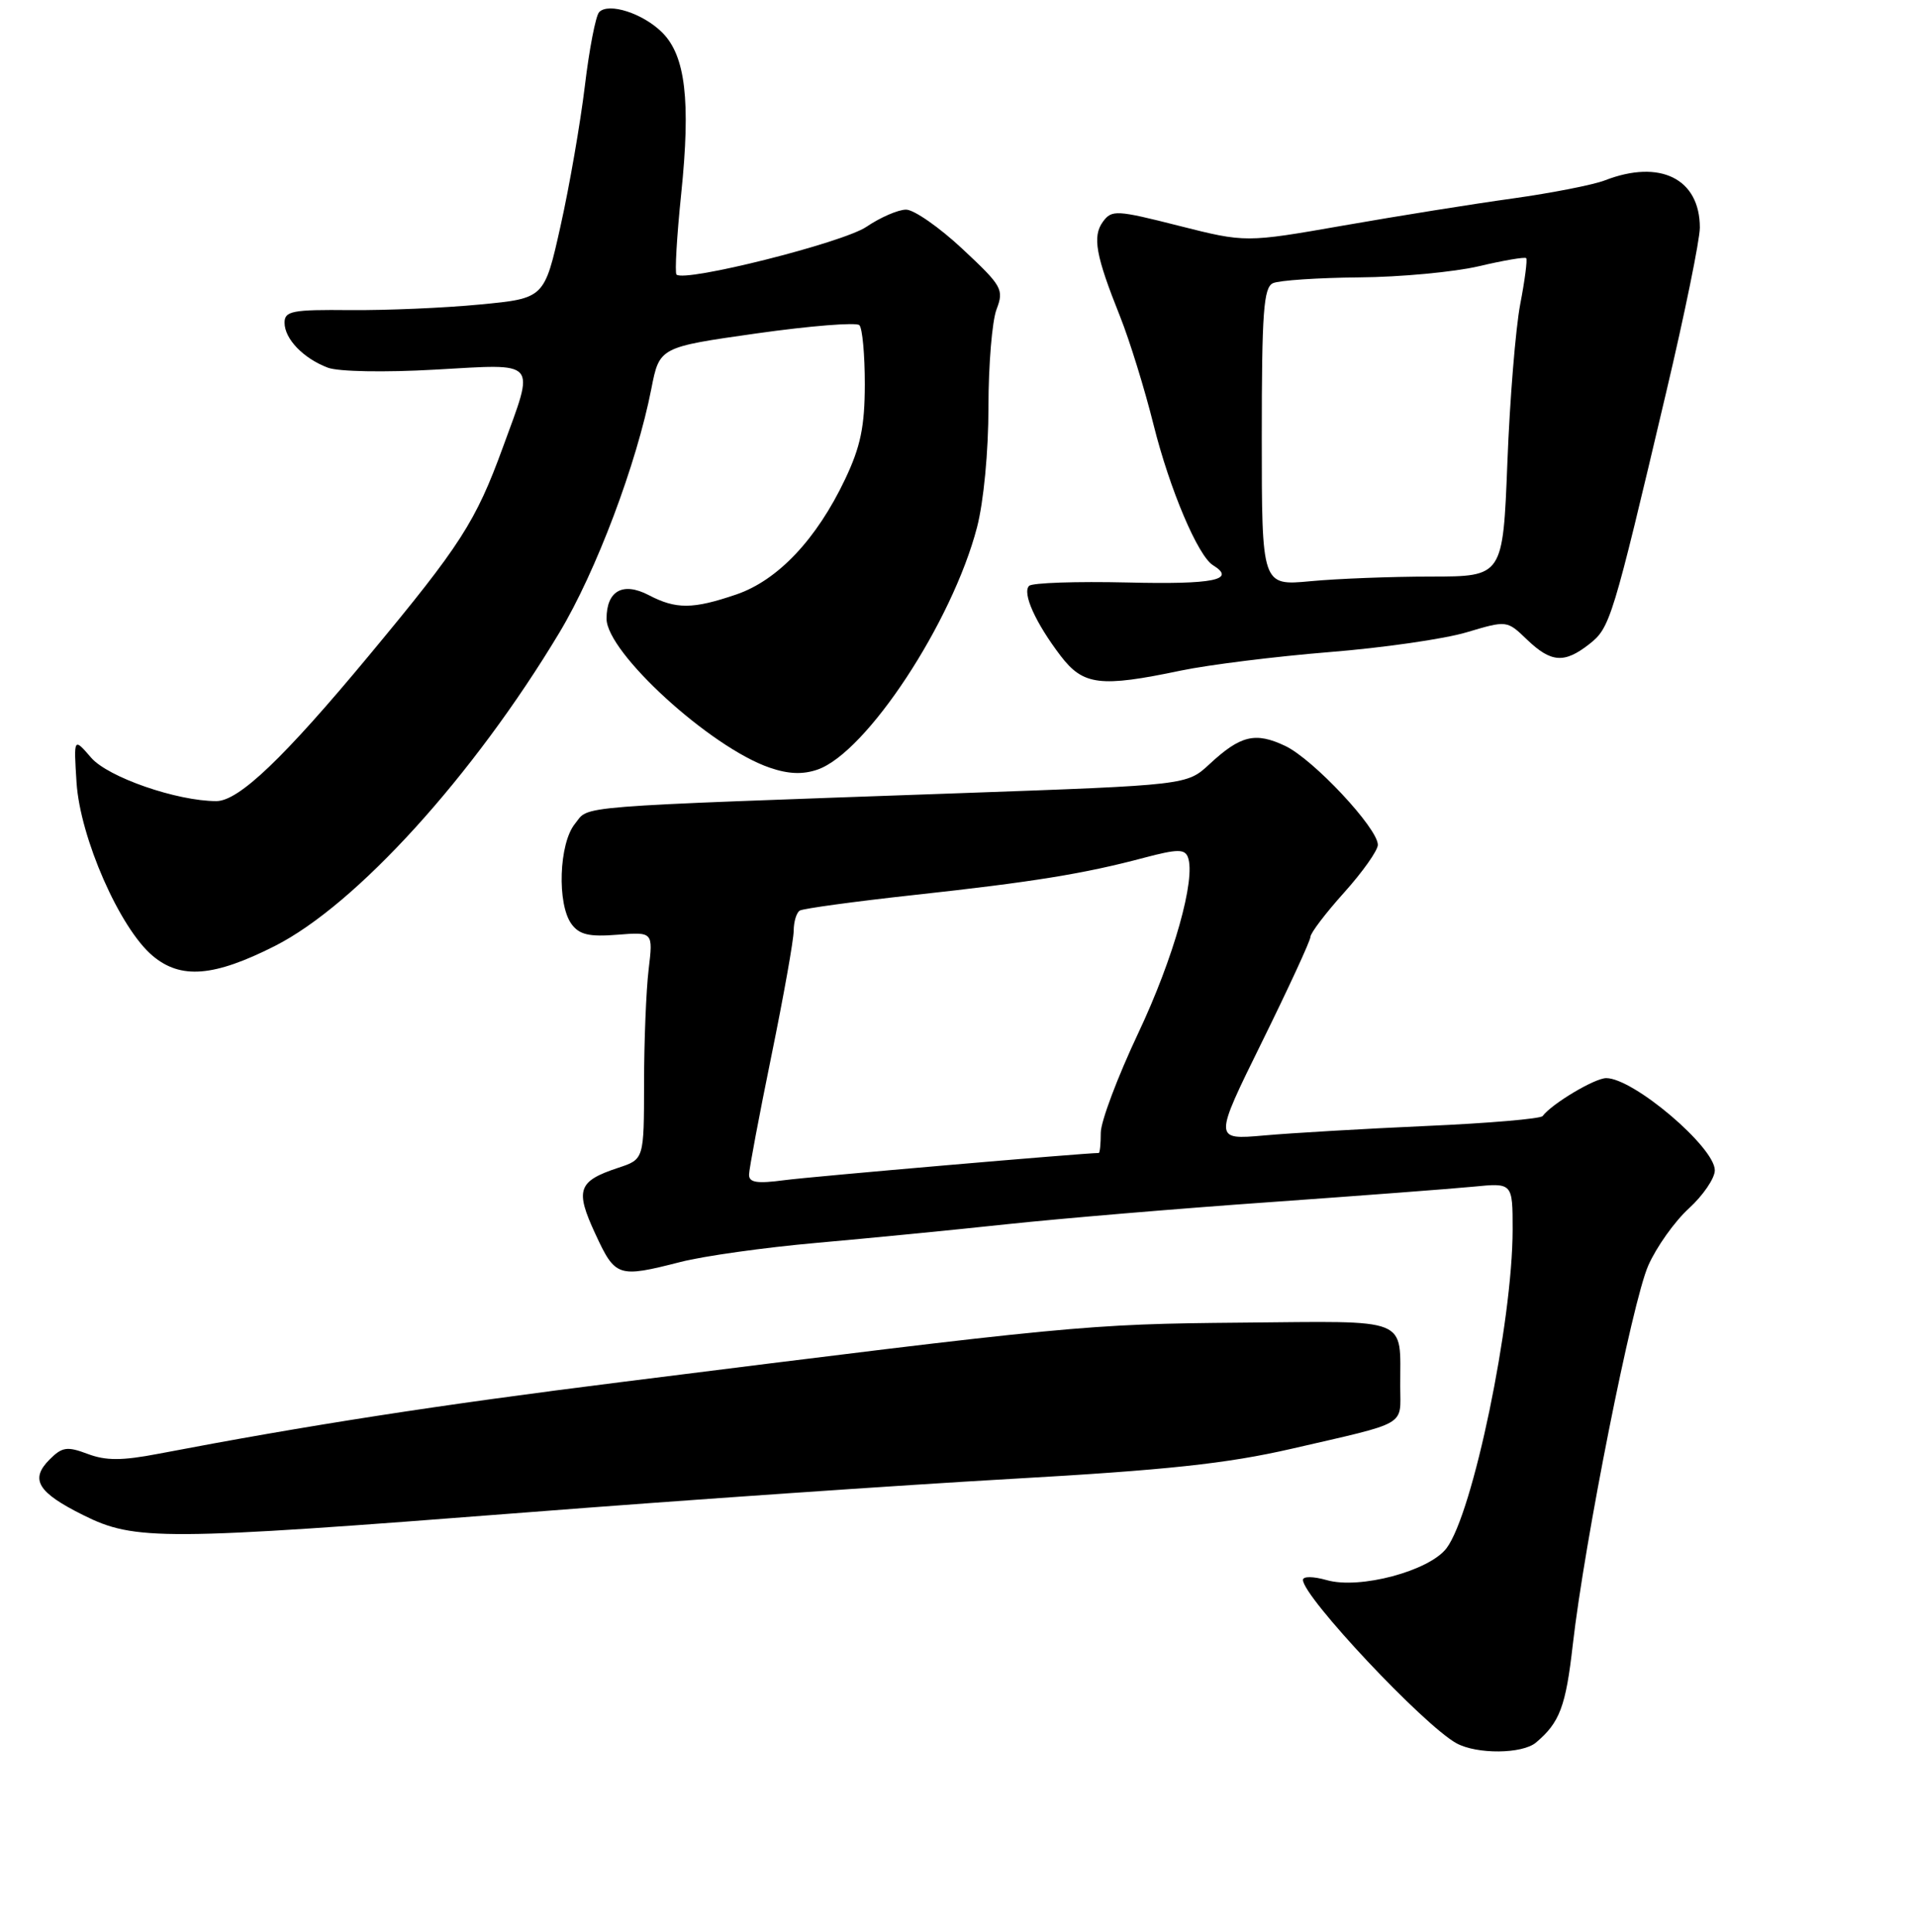 <?xml version="1.0" encoding="UTF-8" standalone="no"?>
<!DOCTYPE svg PUBLIC "-//W3C//DTD SVG 1.1//EN" "http://www.w3.org/Graphics/SVG/1.1/DTD/svg11.dtd" >
<svg xmlns="http://www.w3.org/2000/svg" xmlns:xlink="http://www.w3.org/1999/xlink" version="1.1" viewBox="0 0 256 258">
 <g >
 <path fill="currentColor"
d=" M 205.11 232.75 C 208.28 230.09 209.10 227.93 210.03 219.70 C 211.60 205.91 217.97 173.87 220.11 169.04 C 221.19 166.58 223.63 163.14 225.54 161.40 C 227.44 159.66 229.00 157.37 229.00 156.31 C 229.00 153.23 218.13 144.00 214.50 144.00 C 212.97 144.00 207.25 147.41 206.00 149.07 C 205.72 149.43 198.75 150.03 190.50 150.39 C 182.25 150.76 172.48 151.33 168.79 151.66 C 162.08 152.25 162.08 152.25 168.54 139.14 C 172.09 131.93 175.00 125.63 175.00 125.13 C 175.00 124.63 177.03 121.96 179.50 119.21 C 181.97 116.46 184.00 113.59 184.00 112.84 C 184.00 110.62 175.37 101.40 171.63 99.63 C 167.64 97.74 165.66 98.21 161.50 102.08 C 158.50 104.86 158.50 104.86 128.50 105.93 C 75.41 107.82 78.78 107.56 76.78 110.03 C 74.64 112.66 74.37 120.76 76.32 123.42 C 77.36 124.84 78.67 125.15 82.43 124.85 C 87.22 124.47 87.22 124.47 86.62 129.48 C 86.29 132.24 86.01 139.08 86.01 144.67 C 86.00 154.84 86.00 154.84 82.58 155.97 C 77.17 157.76 76.77 158.91 79.50 164.80 C 82.18 170.58 82.51 170.69 90.86 168.56 C 93.96 167.76 102.12 166.62 109.00 166.01 C 115.88 165.40 127.35 164.28 134.50 163.51 C 141.65 162.75 157.40 161.42 169.50 160.57 C 181.60 159.71 193.86 158.78 196.75 158.50 C 202.00 157.98 202.00 157.98 202.00 164.24 C 201.99 176.62 196.69 202.14 193.17 206.79 C 190.86 209.83 181.56 212.31 177.18 211.05 C 175.38 210.54 174.00 210.52 174.00 211.02 C 174.00 213.27 190.13 230.44 194.50 232.84 C 197.22 234.33 203.28 234.28 205.11 232.75 Z  M 70.12 202.02 C 91.23 200.37 120.42 198.36 135.00 197.53 C 155.86 196.35 163.84 195.49 172.50 193.50 C 188.20 189.88 187.00 190.56 186.99 185.18 C 186.96 175.81 188.59 176.46 165.70 176.66 C 145.13 176.84 142.96 177.05 83.00 184.59 C 58.52 187.66 41.11 190.36 21.17 194.17 C 16.28 195.11 14.14 195.11 11.70 194.19 C 8.97 193.16 8.30 193.26 6.64 194.92 C 3.96 197.59 5.01 199.33 11.12 202.37 C 18.02 205.81 21.61 205.79 70.12 202.02 Z  M 36.69 126.36 C 47.57 120.86 63.22 103.62 74.70 84.50 C 79.60 76.34 85.03 61.93 86.98 51.93 C 88.07 46.37 88.07 46.37 101.05 44.53 C 108.19 43.52 114.36 43.03 114.76 43.43 C 115.17 43.84 115.49 47.39 115.49 51.33 C 115.48 56.97 114.92 59.67 112.86 64.00 C 109.05 72.03 103.87 77.51 98.33 79.40 C 92.52 81.38 90.29 81.40 86.62 79.48 C 83.17 77.69 81.00 78.91 81.00 82.64 C 81.00 87.15 94.86 99.81 102.77 102.53 C 105.28 103.40 107.21 103.47 109.18 102.79 C 115.72 100.51 127.17 83.11 130.47 70.44 C 131.36 67.04 132.00 60.29 132.00 54.36 C 132.00 48.73 132.49 42.86 133.08 41.32 C 134.09 38.66 133.83 38.20 128.53 33.25 C 125.44 30.36 122.05 28.00 121.00 28.00 C 119.95 28.00 117.57 29.03 115.71 30.29 C 112.58 32.42 91.41 37.74 90.34 36.67 C 90.10 36.43 90.38 31.57 90.97 25.87 C 92.25 13.46 91.54 7.45 88.44 4.35 C 85.88 1.79 81.28 0.30 80.01 1.62 C 79.55 2.11 78.69 6.55 78.10 11.50 C 77.50 16.45 76.05 24.85 74.86 30.17 C 72.70 39.85 72.70 39.85 64.10 40.67 C 59.37 41.13 51.56 41.46 46.75 41.42 C 39.03 41.34 38.00 41.54 38.00 43.10 C 38.00 45.26 40.49 47.86 43.78 49.11 C 45.19 49.64 51.33 49.76 58.12 49.37 C 72.01 48.59 71.46 47.95 67.15 59.76 C 63.53 69.68 61.52 72.81 49.32 87.50 C 37.87 101.29 31.88 107.00 28.89 107.00 C 23.62 107.00 14.42 103.81 12.17 101.20 C 9.84 98.50 9.84 98.50 10.22 104.50 C 10.69 111.88 15.99 123.97 20.38 127.66 C 24.14 130.83 28.56 130.47 36.69 126.36 Z  M 157.68 89.57 C 161.43 88.79 170.35 87.68 177.50 87.10 C 184.65 86.53 192.92 85.34 195.87 84.45 C 201.24 82.85 201.24 82.85 203.92 85.43 C 207.15 88.52 208.91 88.64 212.25 86.02 C 215.02 83.84 215.34 82.80 222.50 52.42 C 224.98 41.93 227.00 32.02 227.00 30.40 C 227.00 23.87 221.69 21.23 214.32 24.09 C 212.77 24.69 207.22 25.78 202.00 26.51 C 196.78 27.23 186.61 28.86 179.42 30.12 C 166.34 32.41 166.34 32.41 157.44 30.16 C 149.09 28.04 148.47 28.01 147.29 29.61 C 145.86 31.58 146.31 34.11 149.58 42.28 C 150.85 45.47 152.87 51.99 154.06 56.78 C 156.20 65.34 159.97 74.24 161.98 75.49 C 165.16 77.45 162.08 78.08 150.59 77.80 C 143.77 77.64 137.85 77.84 137.43 78.25 C 136.48 79.19 138.28 83.19 141.64 87.60 C 144.66 91.55 146.92 91.83 157.68 89.57 Z  M 100.03 156.88 C 100.04 156.12 101.39 148.97 103.02 141.00 C 104.65 133.03 105.99 125.51 105.99 124.31 C 106.00 123.10 106.36 121.89 106.81 121.62 C 107.25 121.35 114.11 120.41 122.06 119.54 C 137.93 117.81 144.79 116.70 152.81 114.56 C 157.20 113.40 158.21 113.38 158.63 114.48 C 159.73 117.35 156.74 127.97 151.99 138.02 C 149.25 143.83 147.00 149.80 147.00 151.29 C 147.00 152.78 146.88 154.00 146.73 154.00 C 144.86 154.00 108.26 157.16 104.75 157.63 C 101.07 158.12 100.01 157.95 100.03 156.88 Z  M 168.50 58.37 C 168.50 41.68 168.74 38.39 170.00 37.82 C 170.82 37.45 176.00 37.10 181.50 37.05 C 187.00 37.01 194.20 36.33 197.49 35.56 C 200.79 34.78 203.63 34.30 203.81 34.48 C 203.99 34.66 203.63 37.44 203.01 40.65 C 202.40 43.87 201.62 53.36 201.30 61.75 C 200.70 77.00 200.70 77.00 191.10 77.01 C 185.82 77.01 178.57 77.29 175.00 77.63 C 168.50 78.24 168.50 78.24 168.50 58.37 Z "/>
</g>
</svg>
